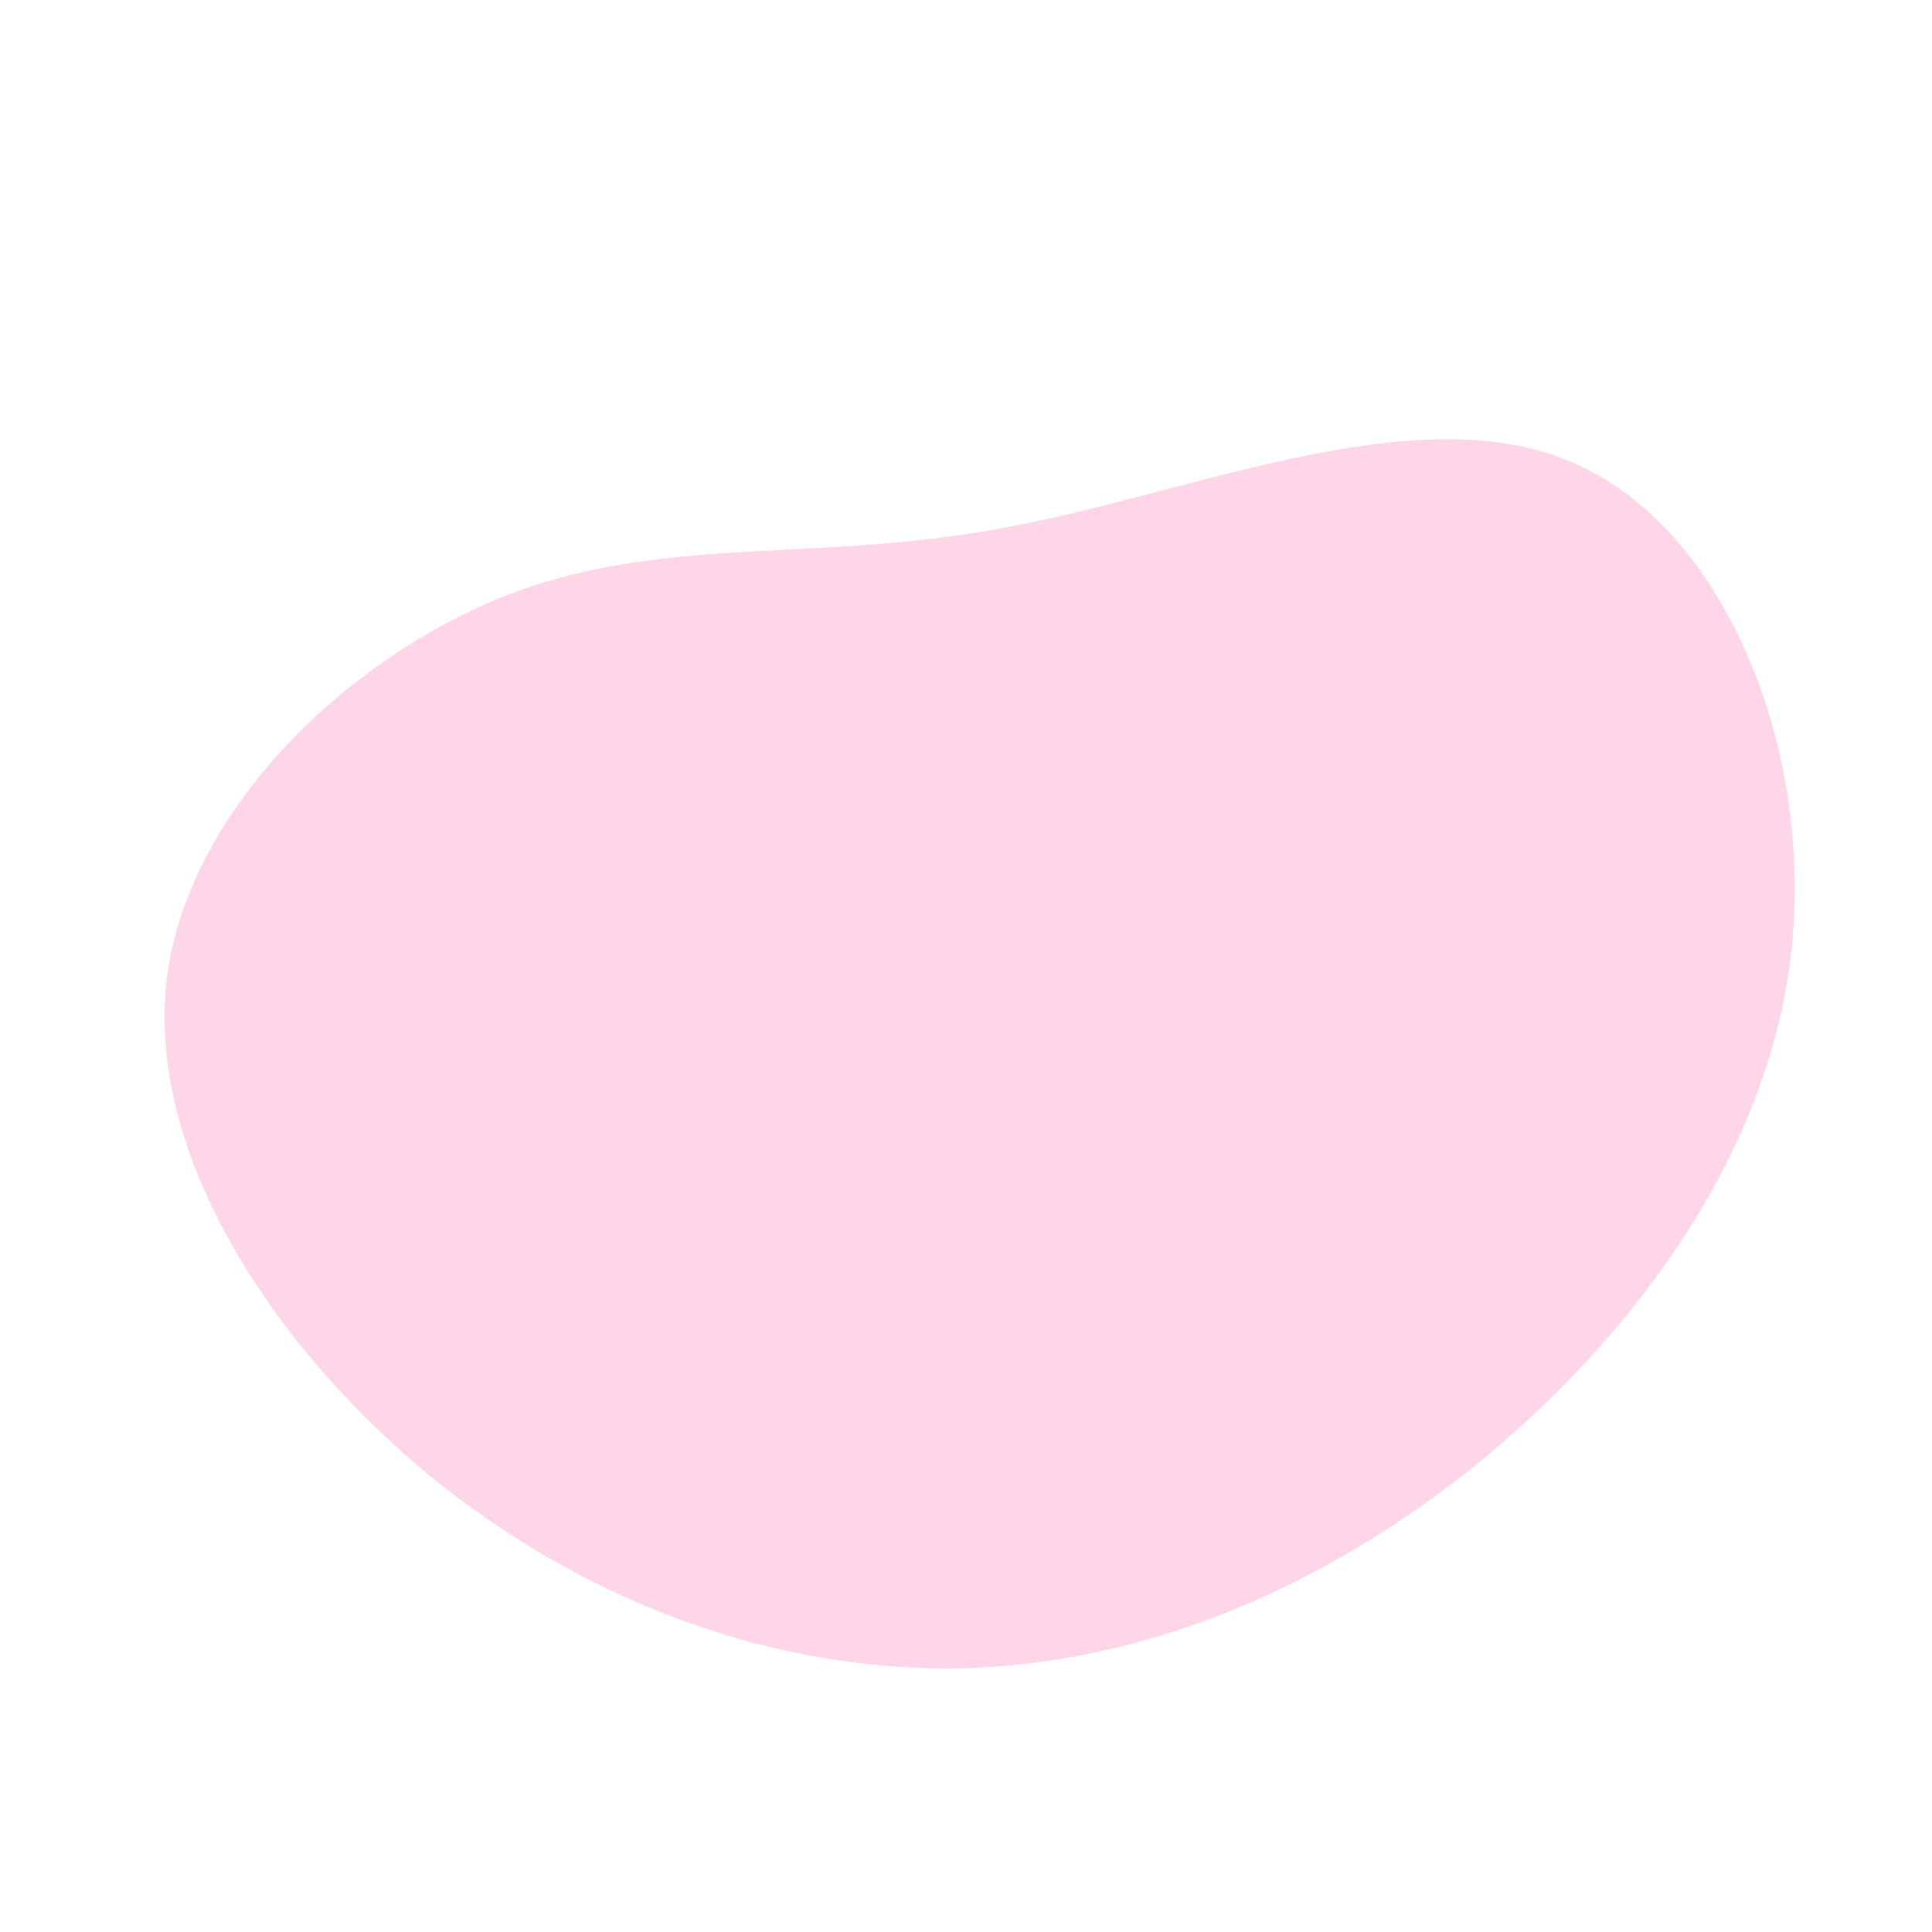 <?xml version="1.0" standalone="no"?>
<svg viewBox="0 0 200 200" xmlns="http://www.w3.org/2000/svg">
  <path fill="#FFD6E8" d="M62.1,-52.4C78.3,-46,87.6,-23,85.5,-2.1C83.4,18.8,69.8,37.5,53.7,50.9C37.5,64.2,18.8,72.2,-0.4,72.7C-19.7,73.1,-39.3,66,-55.6,52.7C-71.8,39.3,-84.6,19.7,-82.8,1.9C-80.9,-15.9,-64.2,-31.7,-48,-38.2C-31.7,-44.7,-15.9,-41.7,3.6,-45.3C23,-48.8,46,-58.9,62.1,-52.4Z" transform="translate(100 100)" />
</svg>
